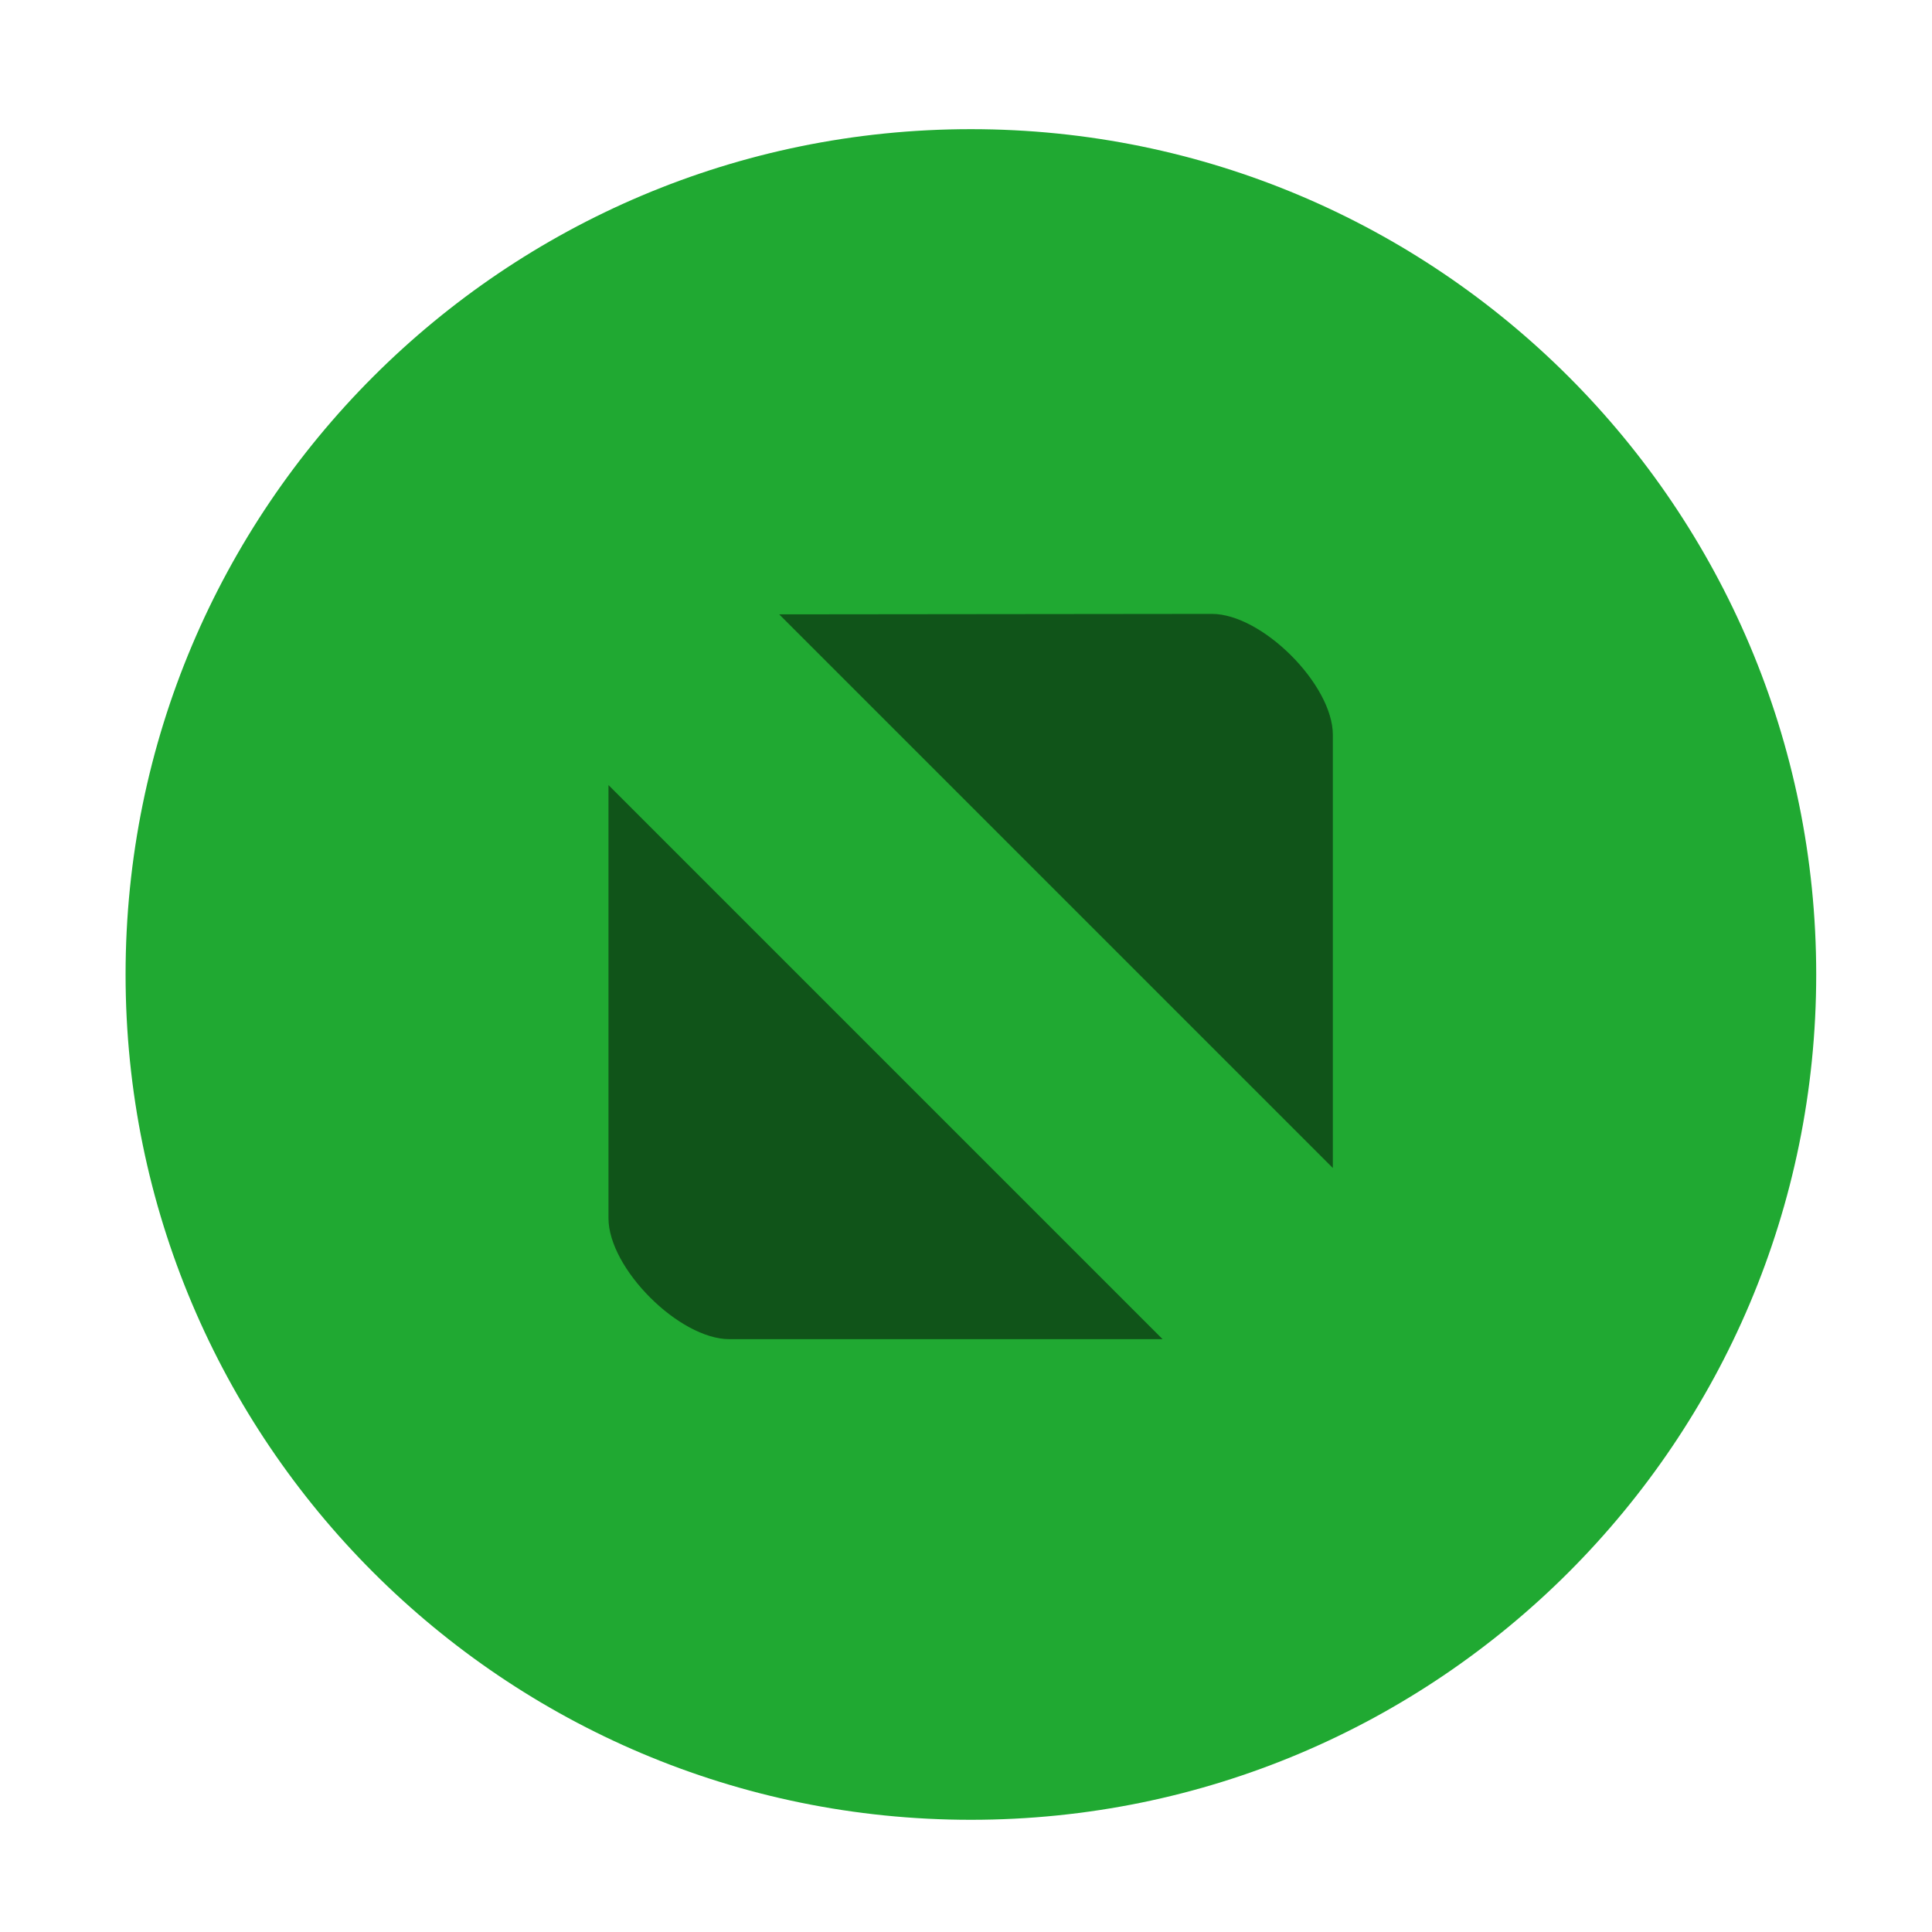 <svg height="16" width="16" xmlns="http://www.w3.org/2000/svg">
  <g transform="matrix(3.78 0 0 3.78 -296 -586.52)">
    <path d="m92.34 127.93c1.023 0 1.852-.829 1.852-1.852 0-1.023-.829-1.852-1.852-1.852-1.023 0-1.852.829-1.852 1.852 0 1.023.829 1.852 1.852 1.852" fill="#20a932" fill-rule="evenodd" stroke-width=".778" transform="translate(-11.906 31.221)"/>
    <path d="m80.014 156.51 1.213 1.213v-.949c0-.11-.155-.265-.265-.265zm-.374.374v.949c0 .11.155.265.265.265h.949z" opacity=".5"/>
  </g>
</svg>
